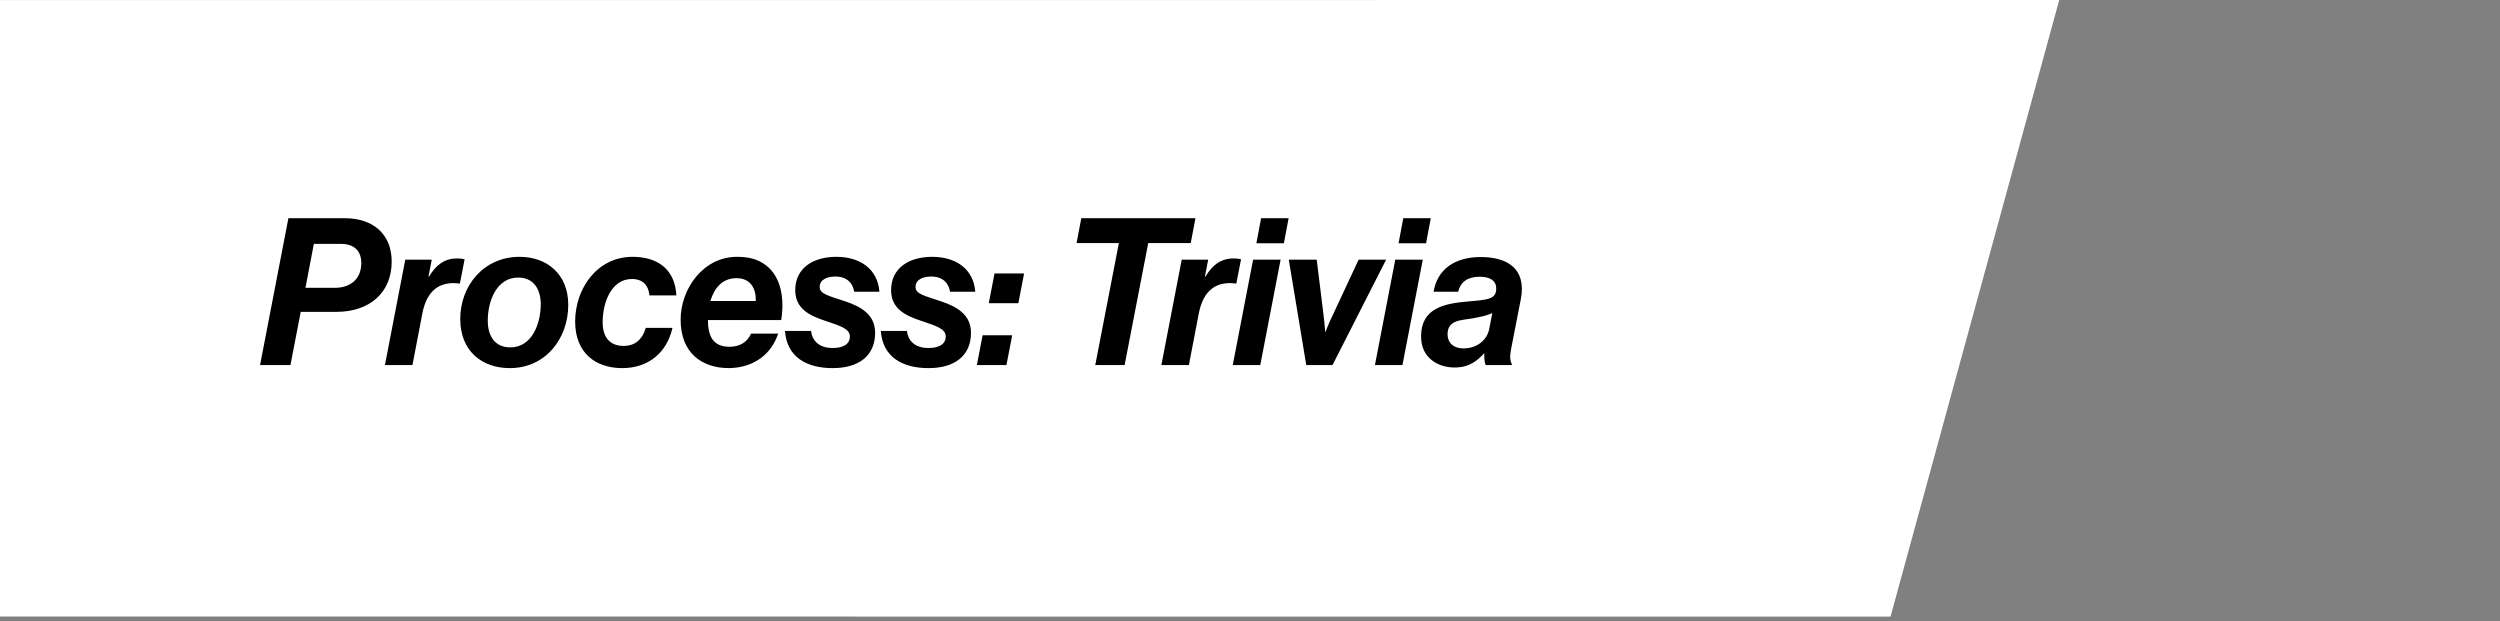<svg width="487" height="121" viewBox="0 0 487 121" fill="none" xmlns="http://www.w3.org/2000/svg">
<rect x="0" y="0" width="487" height="121" fill="#808080" stroke="none"/>
<path d="M401.14 0L-329.155 0.036L-362.113 120.103L368.277 120.109L401.14 0Z" fill="white"/>
<path d="M50.66 71.109L56.18 42.509H67.18C72.66 42.509 76.3 45.589 76.3 50.949C76.3 57.069 71.94 60.749 65.54 60.749H58.58L56.58 71.109H50.66ZM61.14 47.509L59.5 56.069H65.26C67.94 56.069 70.38 54.629 70.38 51.229C70.38 48.909 69.02 47.509 66.42 47.509H61.14ZM84.106 50.589L83.466 53.869H83.586C84.786 51.829 86.426 50.349 88.986 50.349C89.746 50.349 90.226 50.429 90.506 50.509L89.586 55.229H89.466C85.746 54.749 83.146 56.469 82.266 61.109L80.346 71.109H74.986L78.946 50.589H84.106ZM99.297 71.709C93.937 71.709 89.657 68.429 89.657 62.149C89.657 55.669 94.217 50.029 101.217 50.029C106.457 50.029 110.697 53.309 110.697 59.389C110.697 65.949 106.297 71.709 99.297 71.709ZM95.017 62.469C95.017 65.269 96.257 67.669 99.417 67.669C103.577 67.669 105.337 63.149 105.337 59.229C105.337 56.549 104.097 54.069 100.937 54.069C96.817 54.069 95.017 58.509 95.017 62.469ZM121.198 71.709C116.198 71.709 112.038 68.909 112.038 62.629C112.038 56.309 116.238 50.029 123.238 50.029C127.798 50.029 131.478 52.189 131.758 57.549H126.518C126.318 55.589 125.238 54.349 123.078 54.349C119.118 54.349 117.398 58.869 117.398 62.789C117.398 65.429 118.558 67.389 121.518 67.389C123.518 67.389 125.078 66.309 125.798 63.869H130.998C129.878 68.789 126.238 71.709 121.198 71.709ZM152.185 62.349H137.905C137.905 65.589 138.985 67.549 142.105 67.549C143.985 67.549 145.545 66.749 146.305 64.989H151.585C150.945 66.909 149.865 68.469 148.425 69.589C146.705 70.949 144.505 71.669 142.025 71.709C136.705 71.709 132.585 68.749 132.585 62.269C132.585 56.309 136.945 50.029 143.585 50.029C145.825 50.029 147.385 50.469 148.745 51.349C151.825 53.349 152.945 57.429 152.185 62.349ZM143.465 54.189C140.625 54.189 139.105 56.229 138.385 58.629H147.225C147.305 56.229 146.225 54.189 143.465 54.189ZM162.194 71.709C157.234 71.709 153.274 69.629 152.914 64.469H157.994C158.194 66.229 159.394 67.789 162.194 67.789C164.154 67.789 165.554 67.109 165.554 65.549C165.554 64.069 163.794 63.509 160.794 62.509C157.674 61.469 154.914 60.149 154.914 56.509C154.914 52.349 158.234 50.029 162.914 50.029C167.514 50.029 170.954 52.349 171.314 56.829H166.394C166.154 55.229 165.034 53.869 162.754 53.869C161.314 53.869 159.674 54.349 159.674 55.909C159.674 57.309 161.514 57.629 164.674 58.709C167.634 59.709 170.474 61.229 170.474 64.829C170.474 69.229 167.394 71.709 162.194 71.709ZM180.866 71.709C175.906 71.709 171.946 69.629 171.586 64.469H176.666C176.866 66.229 178.066 67.789 180.866 67.789C182.826 67.789 184.226 67.109 184.226 65.549C184.226 64.069 182.466 63.509 179.466 62.509C176.346 61.469 173.586 60.149 173.586 56.509C173.586 52.349 176.906 50.029 181.586 50.029C186.186 50.029 189.626 52.349 189.986 56.829H185.066C184.826 55.229 183.706 53.869 181.426 53.869C179.986 53.869 178.346 54.349 178.346 55.909C178.346 57.309 180.186 57.629 183.346 58.709C186.306 59.709 189.146 61.229 189.146 64.829C189.146 69.229 186.066 71.709 180.866 71.709ZM192.613 59.069L193.733 53.269H199.493L198.373 59.069H192.613ZM190.293 71.109L191.413 65.309H197.173L196.053 71.109H190.293ZM209.716 47.349L210.636 42.509H232.876L231.956 47.349H223.676L219.076 71.109H213.356L217.956 47.349H209.716ZM235.356 50.589L234.716 53.869H234.836C236.036 51.829 237.676 50.349 240.236 50.349C240.996 50.349 241.476 50.429 241.756 50.509L240.836 55.229H240.716C236.996 54.749 234.396 56.469 233.516 61.109L231.596 71.109H226.236L230.196 50.589H235.356ZM240.142 71.109L244.102 50.589H249.462L245.502 71.109H240.142ZM244.742 47.389L245.662 42.509H251.022L250.102 47.389H244.742ZM254.456 71.109L251.056 50.589H256.496L257.776 60.949C258.056 63.189 258.136 64.629 258.136 64.629H258.216C258.216 64.629 258.736 63.189 259.696 61.229L264.656 50.589H270.016L259.576 71.109H254.456ZM267.837 71.109L271.797 50.589H277.157L273.197 71.109H267.837ZM272.437 47.389L273.357 42.509H278.717L277.797 47.389H272.437ZM289.426 71.109C289.186 70.669 289.106 69.789 289.146 68.869H289.066C287.826 70.189 286.306 71.589 283.346 71.589C280.186 71.589 276.826 69.789 276.826 65.549C276.826 60.109 281.146 59.109 286.146 58.709C289.986 58.389 291.466 58.229 291.466 56.189C291.466 54.709 290.306 53.909 288.266 53.909C286.026 53.909 284.546 54.789 284.066 56.829H279.266C279.946 52.629 283.186 50.069 288.466 50.069C293.546 50.069 297.386 52.269 296.266 58.229L294.346 68.069C294.066 69.469 294.186 70.429 294.506 70.909V71.109H289.426ZM281.986 65.069C281.986 66.909 283.266 67.869 285.066 67.869C287.866 67.869 289.666 66.109 290.066 64.229L290.706 60.989C289.666 61.469 288.546 61.709 286.786 62.029C284.826 62.389 281.986 62.269 281.986 65.069Z" fill="black"/>
</svg>
